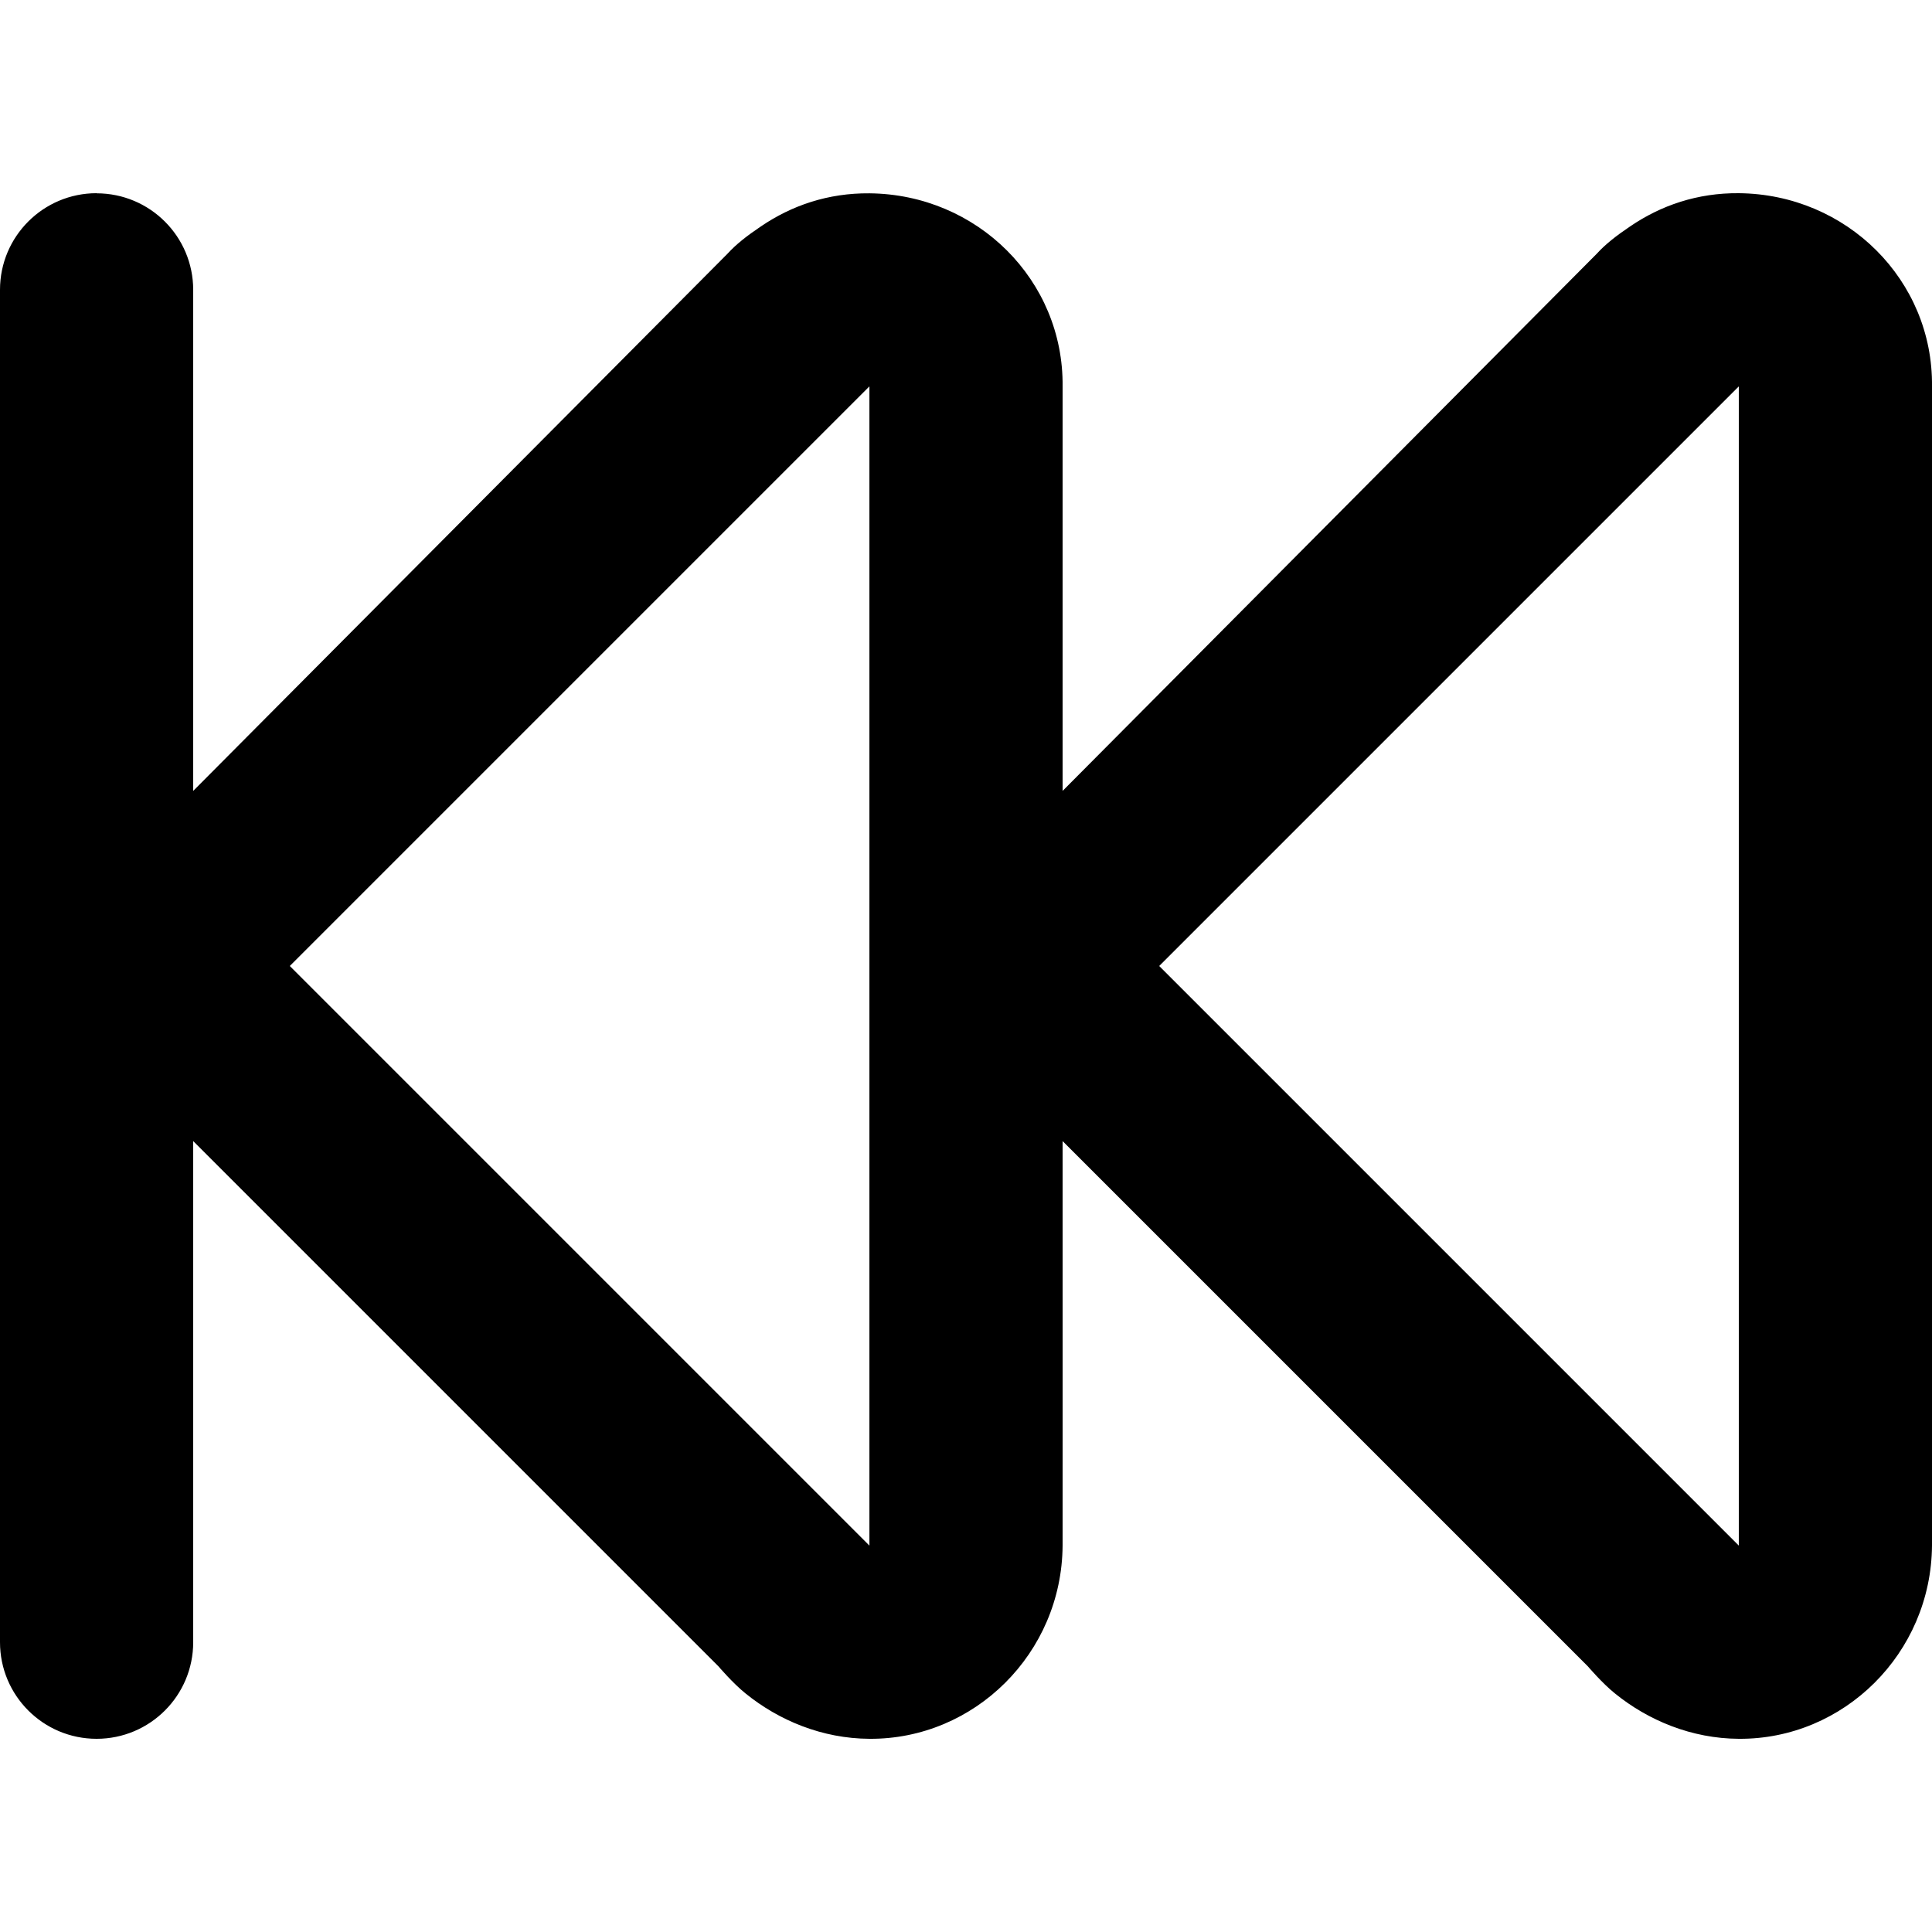 <svg
  viewBox="0 0 16 16"
  xmlns="http://www.w3.org/2000/svg"
>
  <path
    d="m 0.8,1.6 c -0.442,0 -0.8,0.358 -0.8,0.8 v 11.2 c 0,0.442 0.358,0.8 0.8,0.8 0.442,0 0.8,-0.358 0.8,-0.8 v -4.15 l 4.35,4.35 c 0,0 0.119,0.14 0.225,0.225 0.274,0.222 0.633,0.373 1.025,0.375 0.87,0.006 1.594,-0.708 1.6,-1.6 8e-4,-0.091 0,-1.856 0,-3.35 l 4.35,4.35 c 0,0 0.119,0.14 0.225,0.225 0.274,0.222 0.633,0.373 1.025,0.375 0.87,0.006 1.593,-0.708 1.6,-1.6 0.002,-0.261 0,-9.384 0,-9.6 0.01,-0.879 -0.706,-1.592 -1.6,-1.6 -0.343,-0.003 -0.645,0.101 -0.9,0.275 -0.116,0.078 -0.206,0.149 -0.275,0.225 L 8.8,6.55 c 0,-1.49 0,-3.274 0,-3.349 0.01,-0.879 -0.706,-1.592 -1.6,-1.6 -0.343,-0.003 -0.645,0.101 -0.9,0.275 -0.116,0.078 -0.206,0.149 -0.275,0.225 l -4.425,4.449 v -4.149 c 0,-0.442 -0.358,-0.8 -0.8,-0.8 z M 7.2,3.2 v 9.6 l -4.8,-4.8 z m 7.2,0 v 9.6 L 9.6,8 Z"
  />
</svg>
